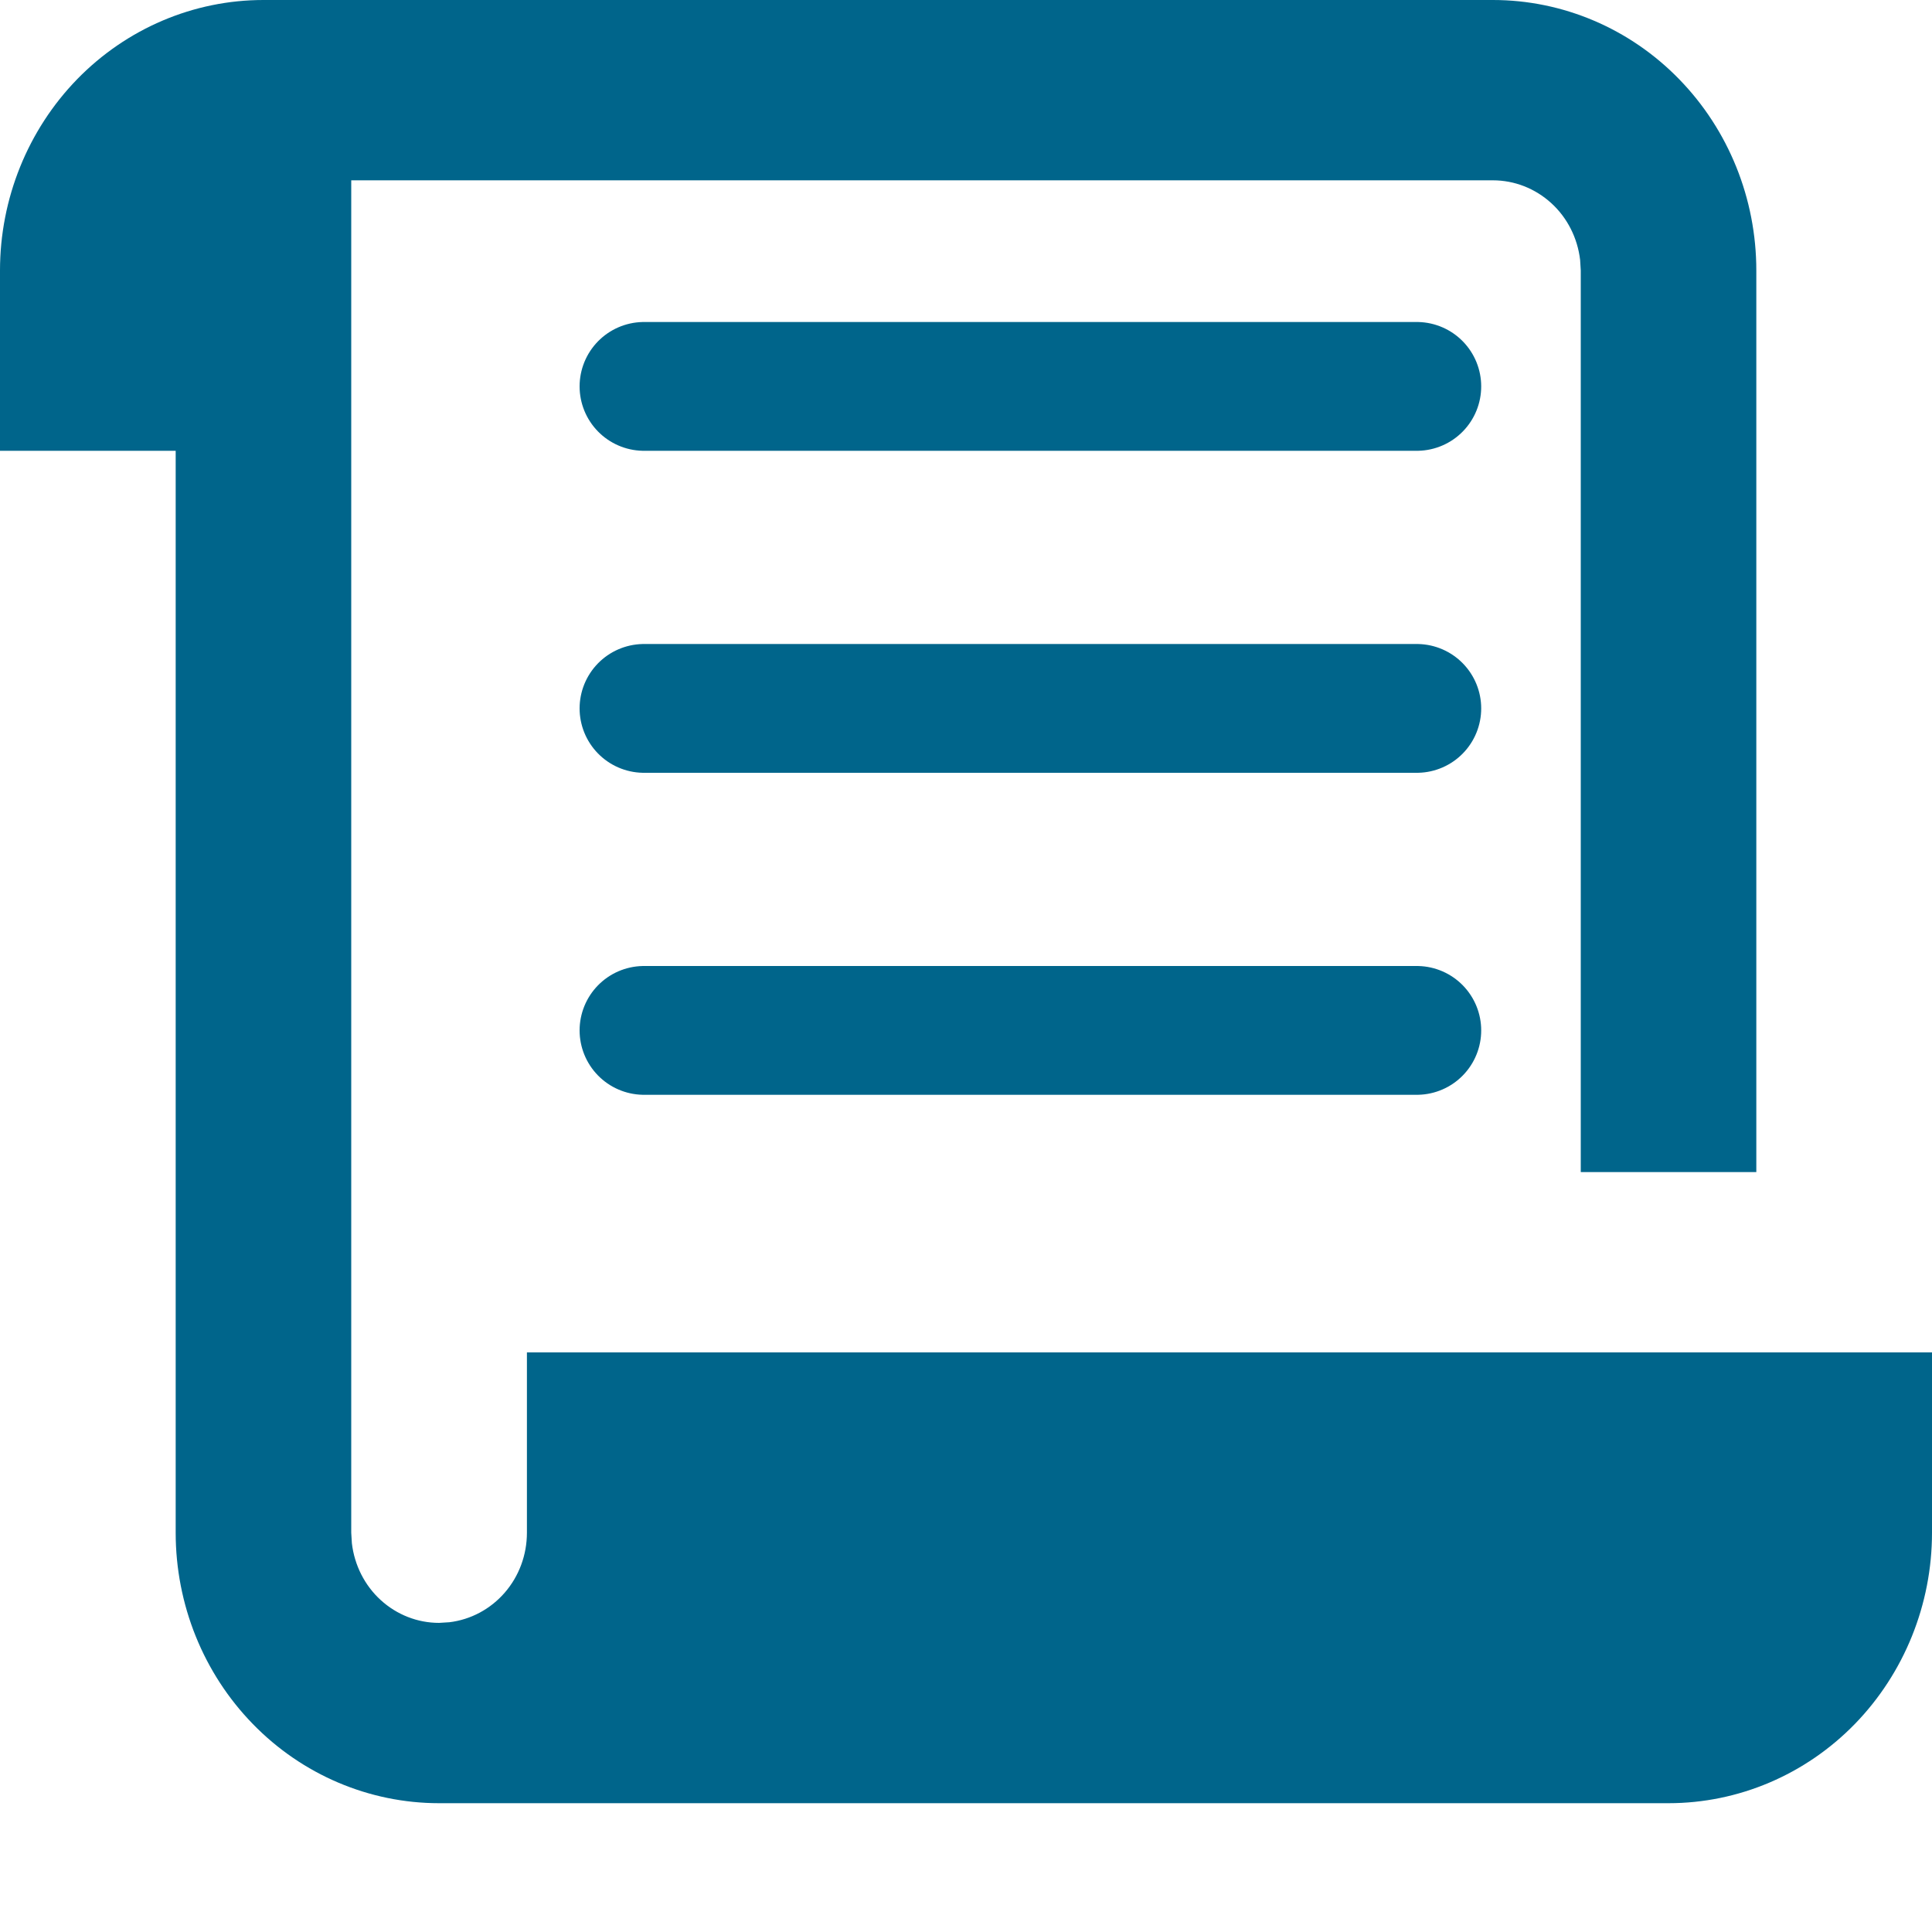 <svg width="15" height="15" viewBox="0 0 15 15" fill="none" xmlns="http://www.w3.org/2000/svg">
<path d="M2.045 0C1.503 0 0.983 0.221 0.599 0.615C0.216 1.009 -9.53674e-07 1.543 -9.53674e-07 2.1V3.5H1.364V11.9C1.364 12.457 1.579 12.991 1.963 13.385C2.346 13.779 2.867 14 3.409 14H12.954C13.497 14 14.017 13.779 14.401 13.385C14.784 12.991 15 12.457 15 11.9V10.5H4.091V11.9C4.091 12.072 4.03 12.237 3.919 12.365C3.808 12.493 3.655 12.575 3.489 12.595L3.409 12.6C3.242 12.6 3.081 12.537 2.956 12.423C2.831 12.309 2.752 12.152 2.732 11.982L2.727 11.9V1.4H11.591C11.758 1.4 11.919 1.463 12.044 1.577C12.169 1.691 12.248 1.848 12.268 2.018L12.273 2.1V9.1H13.636V2.1C13.636 1.543 13.421 1.009 13.037 0.615C12.654 0.221 12.133 0 11.591 0H2.045Z" fill="#00658B"/>
<path d="M5 3H11" stroke="#00658B" stroke-linecap="round"/>
<path d="M5 5.5H11" stroke="#00658B" stroke-linecap="round"/>
<path d="M5 8H11" stroke="#00658B" stroke-linecap="round"/>
</svg>
